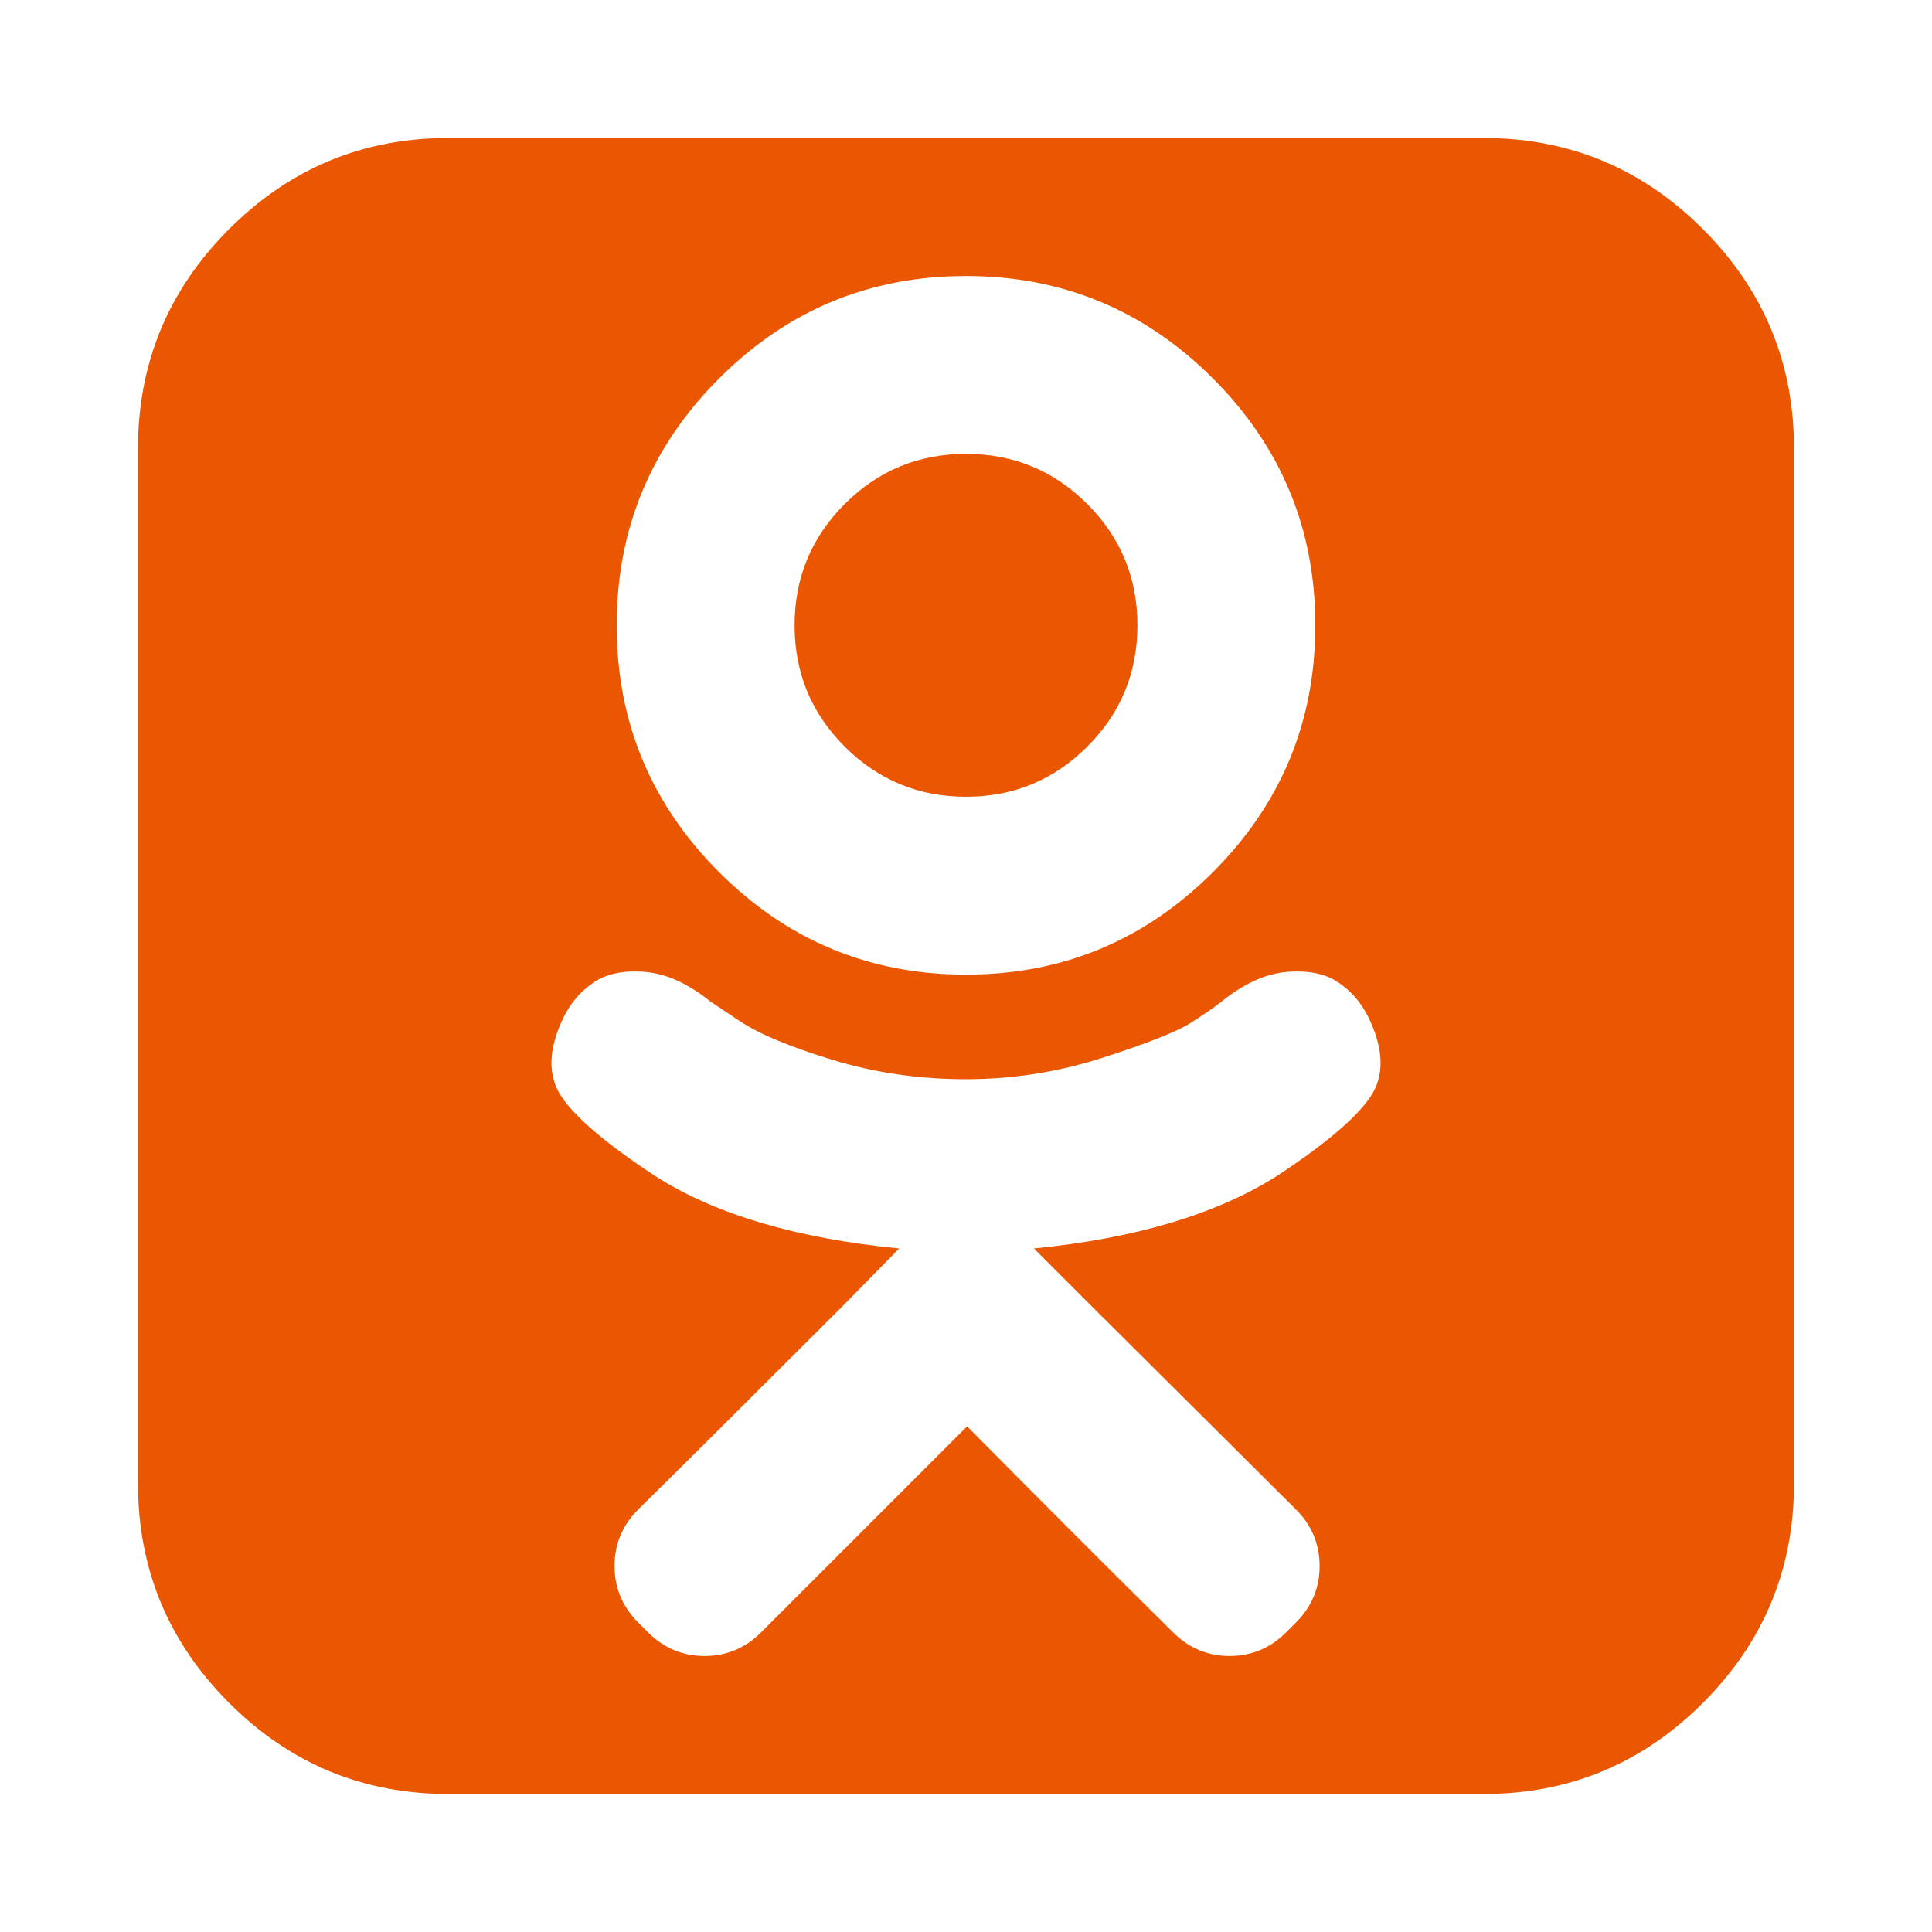 <?xml version="1.0" encoding="utf-8"?>
<svg height="1792" viewBox="0 0 1792 1792" width="1792" xmlns="http://www.w3.org/2000/svg">
 <path d="M1055 580q0 66-46.5 112.5t-112.5 46.5-112.5-46.5-46.5-112.5 46.5-112.5 112.5-46.5 112.5 46.5 46.5 112.5zm214 363q-10-20-28-32t-47.5-9.5-60.5 27.5q-10 8-29 20t-81 32-127 20-124-18-86-36l-27-18q-31-25-60.5-27.5t-47.5 9.5-28 32q-22 45-2 74.5t87 73.5q83 53 226 67l-51 52q-142 142-191 190-22 22-22 52.5t22 52.5l9 9q22 22 52.5 22t52.5-22l191-191q114 115 191 191 22 22 52.5 22t52.5-22l9-9q22-22 22-52.5t-22-52.5l-191-190-52-52q141-14 225-67 67-44 87-73.5t-2-74.5zm-49-363q0-134-95-229t-229-95-229 95-95 229 95 229 229 95 229-95 95-229zm444-164v960q0 119-84.5 203.5t-203.5 84.5h-960q-119 0-203.5-84.5t-84.5-203.5v-960q0-119 84.5-203.5t203.5-84.5h960q119 0 203.5 84.5t84.5 203.5z" fill="#eb5600"/>
</svg>